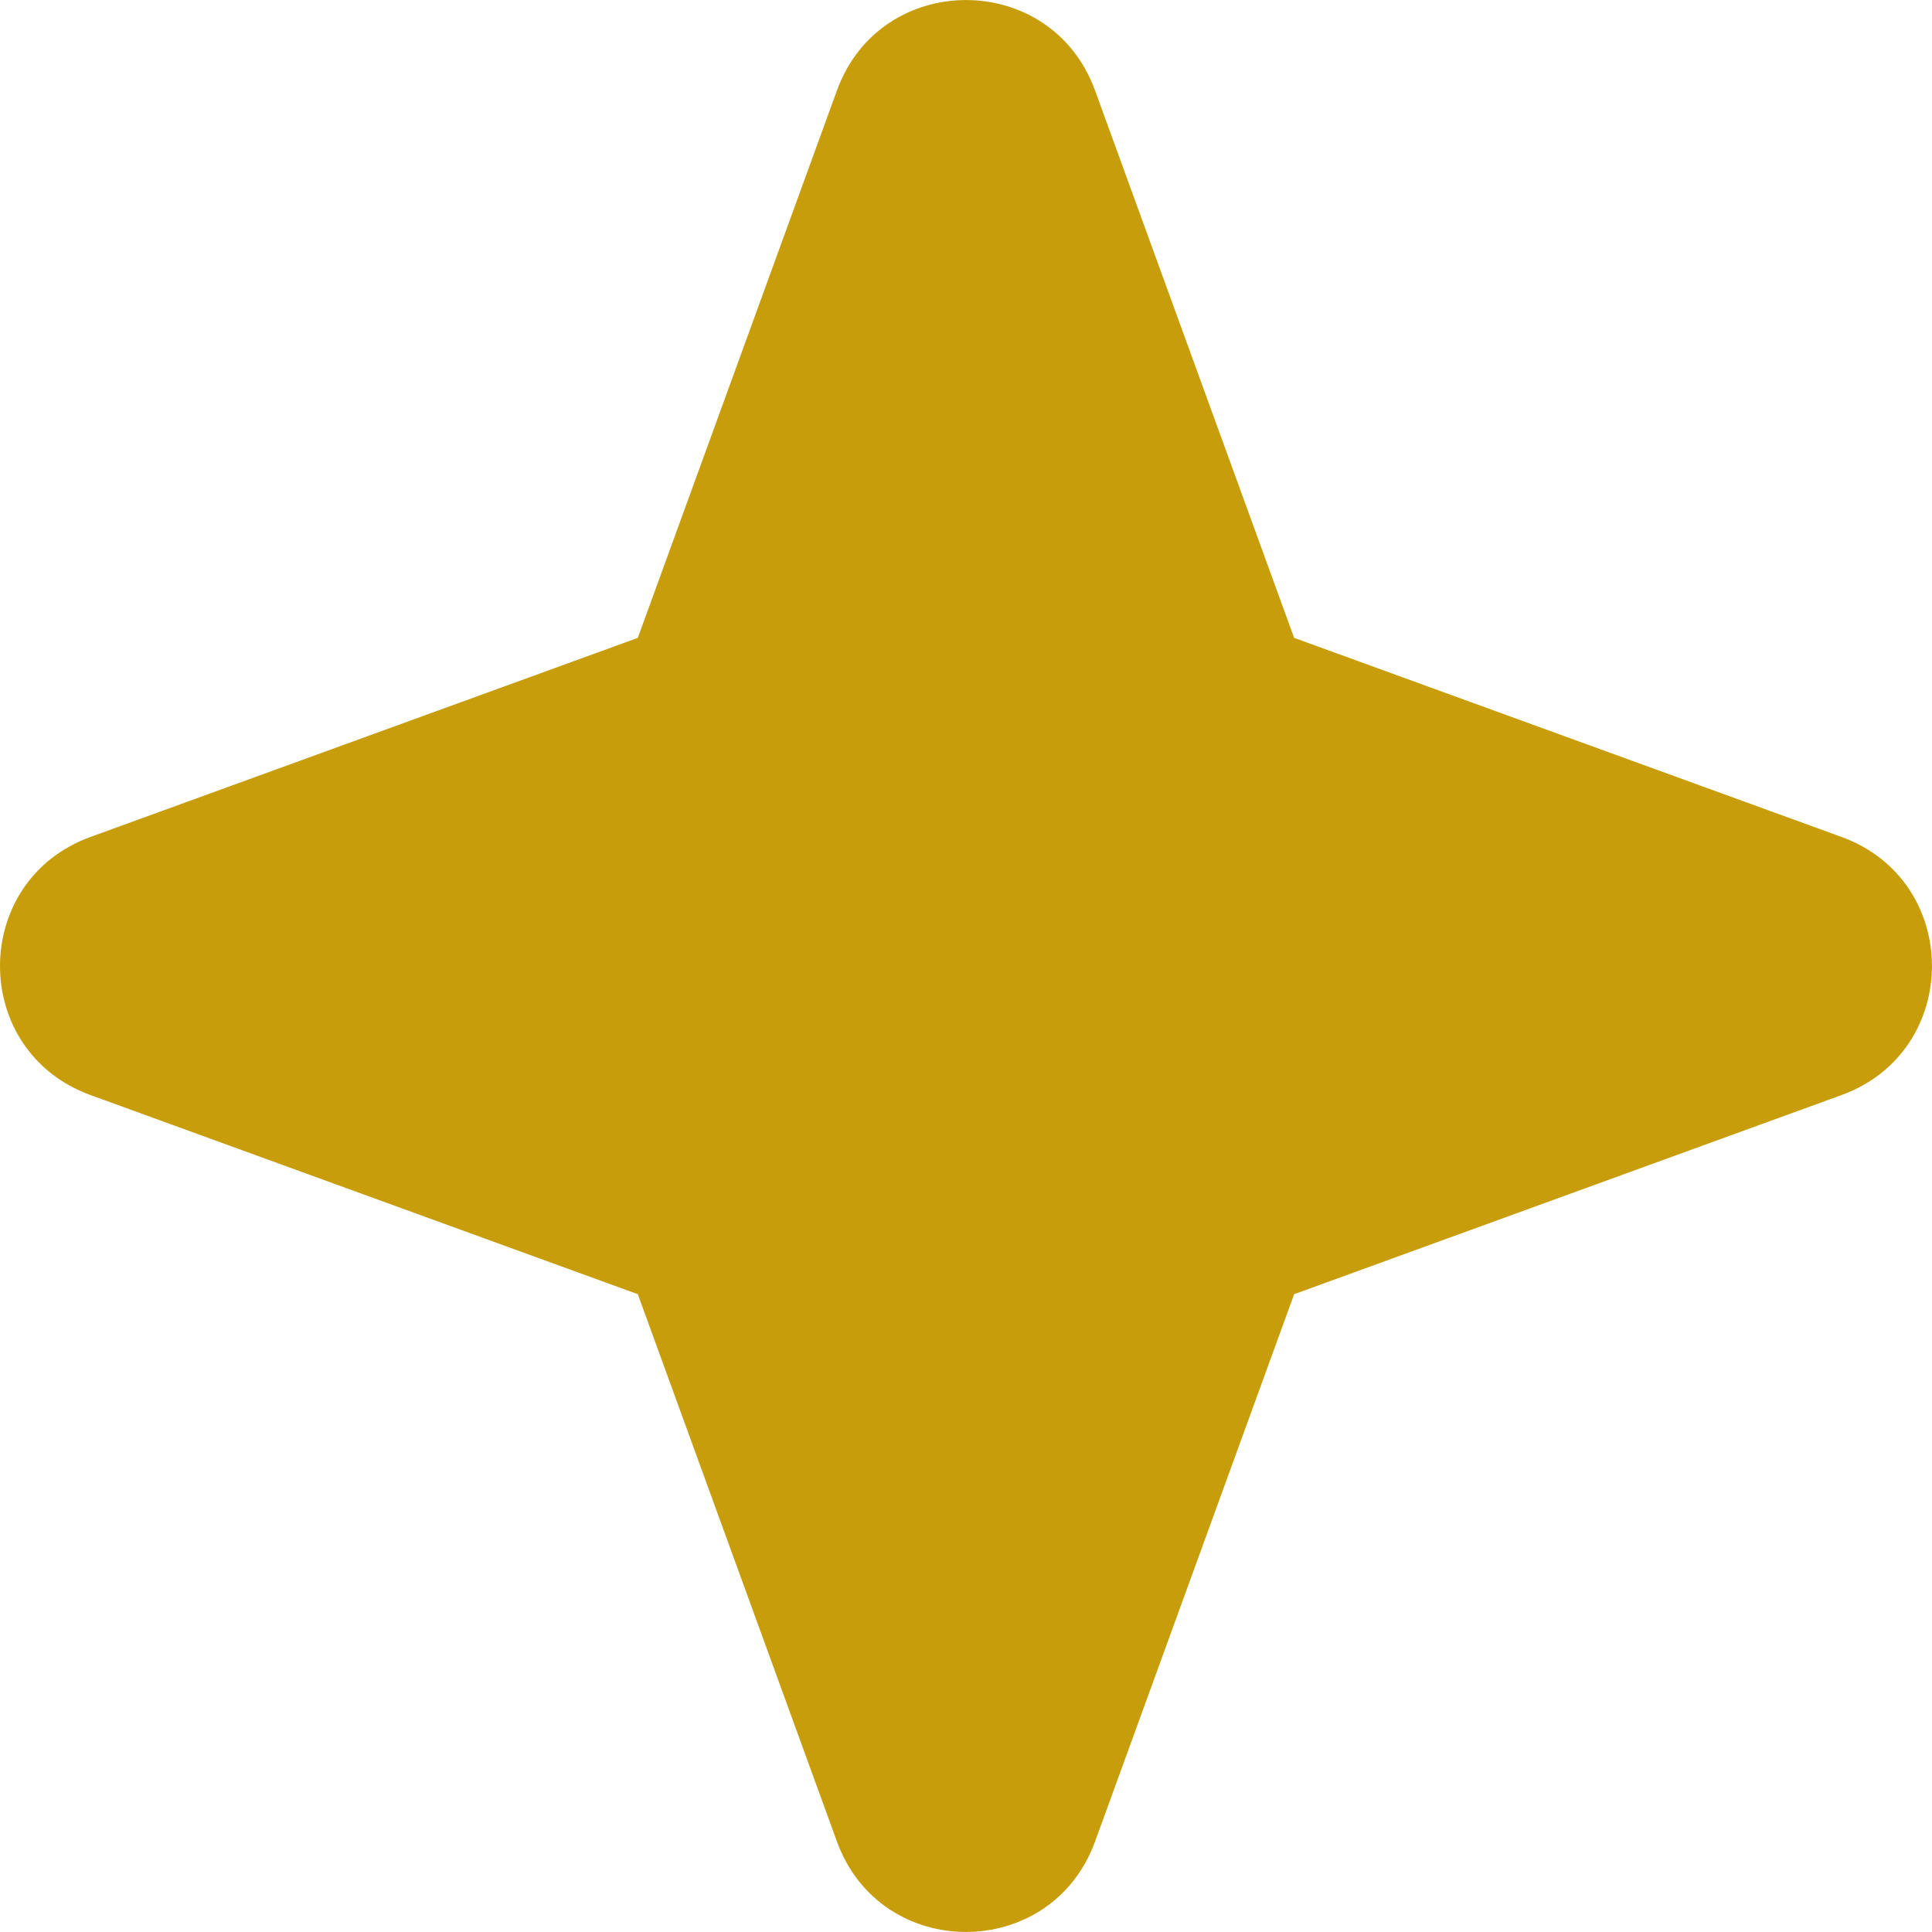 <svg width="32" height="32" viewBox="0 0 32 32" fill="none" xmlns="http://www.w3.org/2000/svg">
<path fill-rule="evenodd" clip-rule="evenodd" d="M13.863 1.497C14.589 -0.498 17.41 -0.498 18.137 1.497L21.435 10.565L30.503 13.863C32.498 14.59 32.498 17.41 30.503 18.137L21.435 21.436L18.137 30.503C17.41 32.498 14.589 32.498 13.863 30.503L10.564 21.436L1.497 18.137C-0.499 17.41 -0.499 14.59 1.497 13.863L10.564 10.565L13.863 1.497Z" fill="#C89D0B"/>
</svg>
